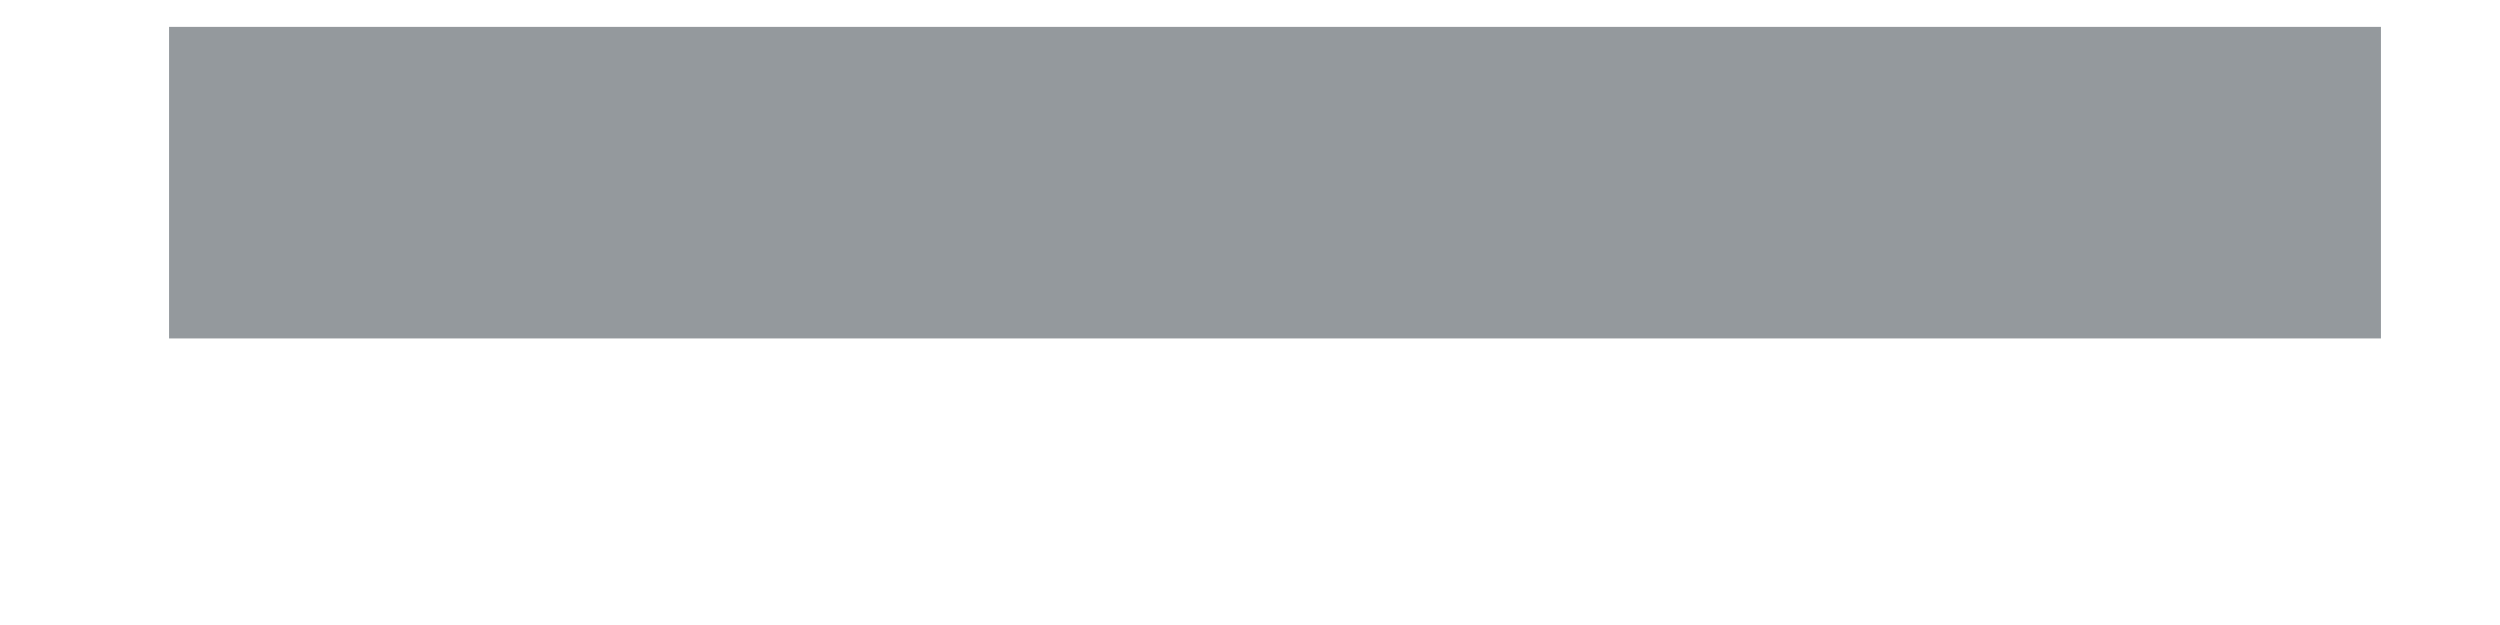 <?xml version="1.0" encoding="UTF-8"?>
<svg width="8px" height="2px" viewBox="0 0 8 2" version="1.1" xmlns="http://www.w3.org/2000/svg" xmlns:xlink="http://www.w3.org/1999/xlink">
    <title></title>
    <g id="Page-1" stroke="none" stroke-width="1" fill="none" fill-rule="evenodd">
        <g id="2.0-Home-Dark" transform="translate(-1203, -14)" fill="#94999D" fill-rule="nonzero">
            <polygon id="" points="1210.619 15.083 1210.619 14.086 1203.541 14.086 1203.541 15.083"></polygon>
        </g>
    </g>
</svg>